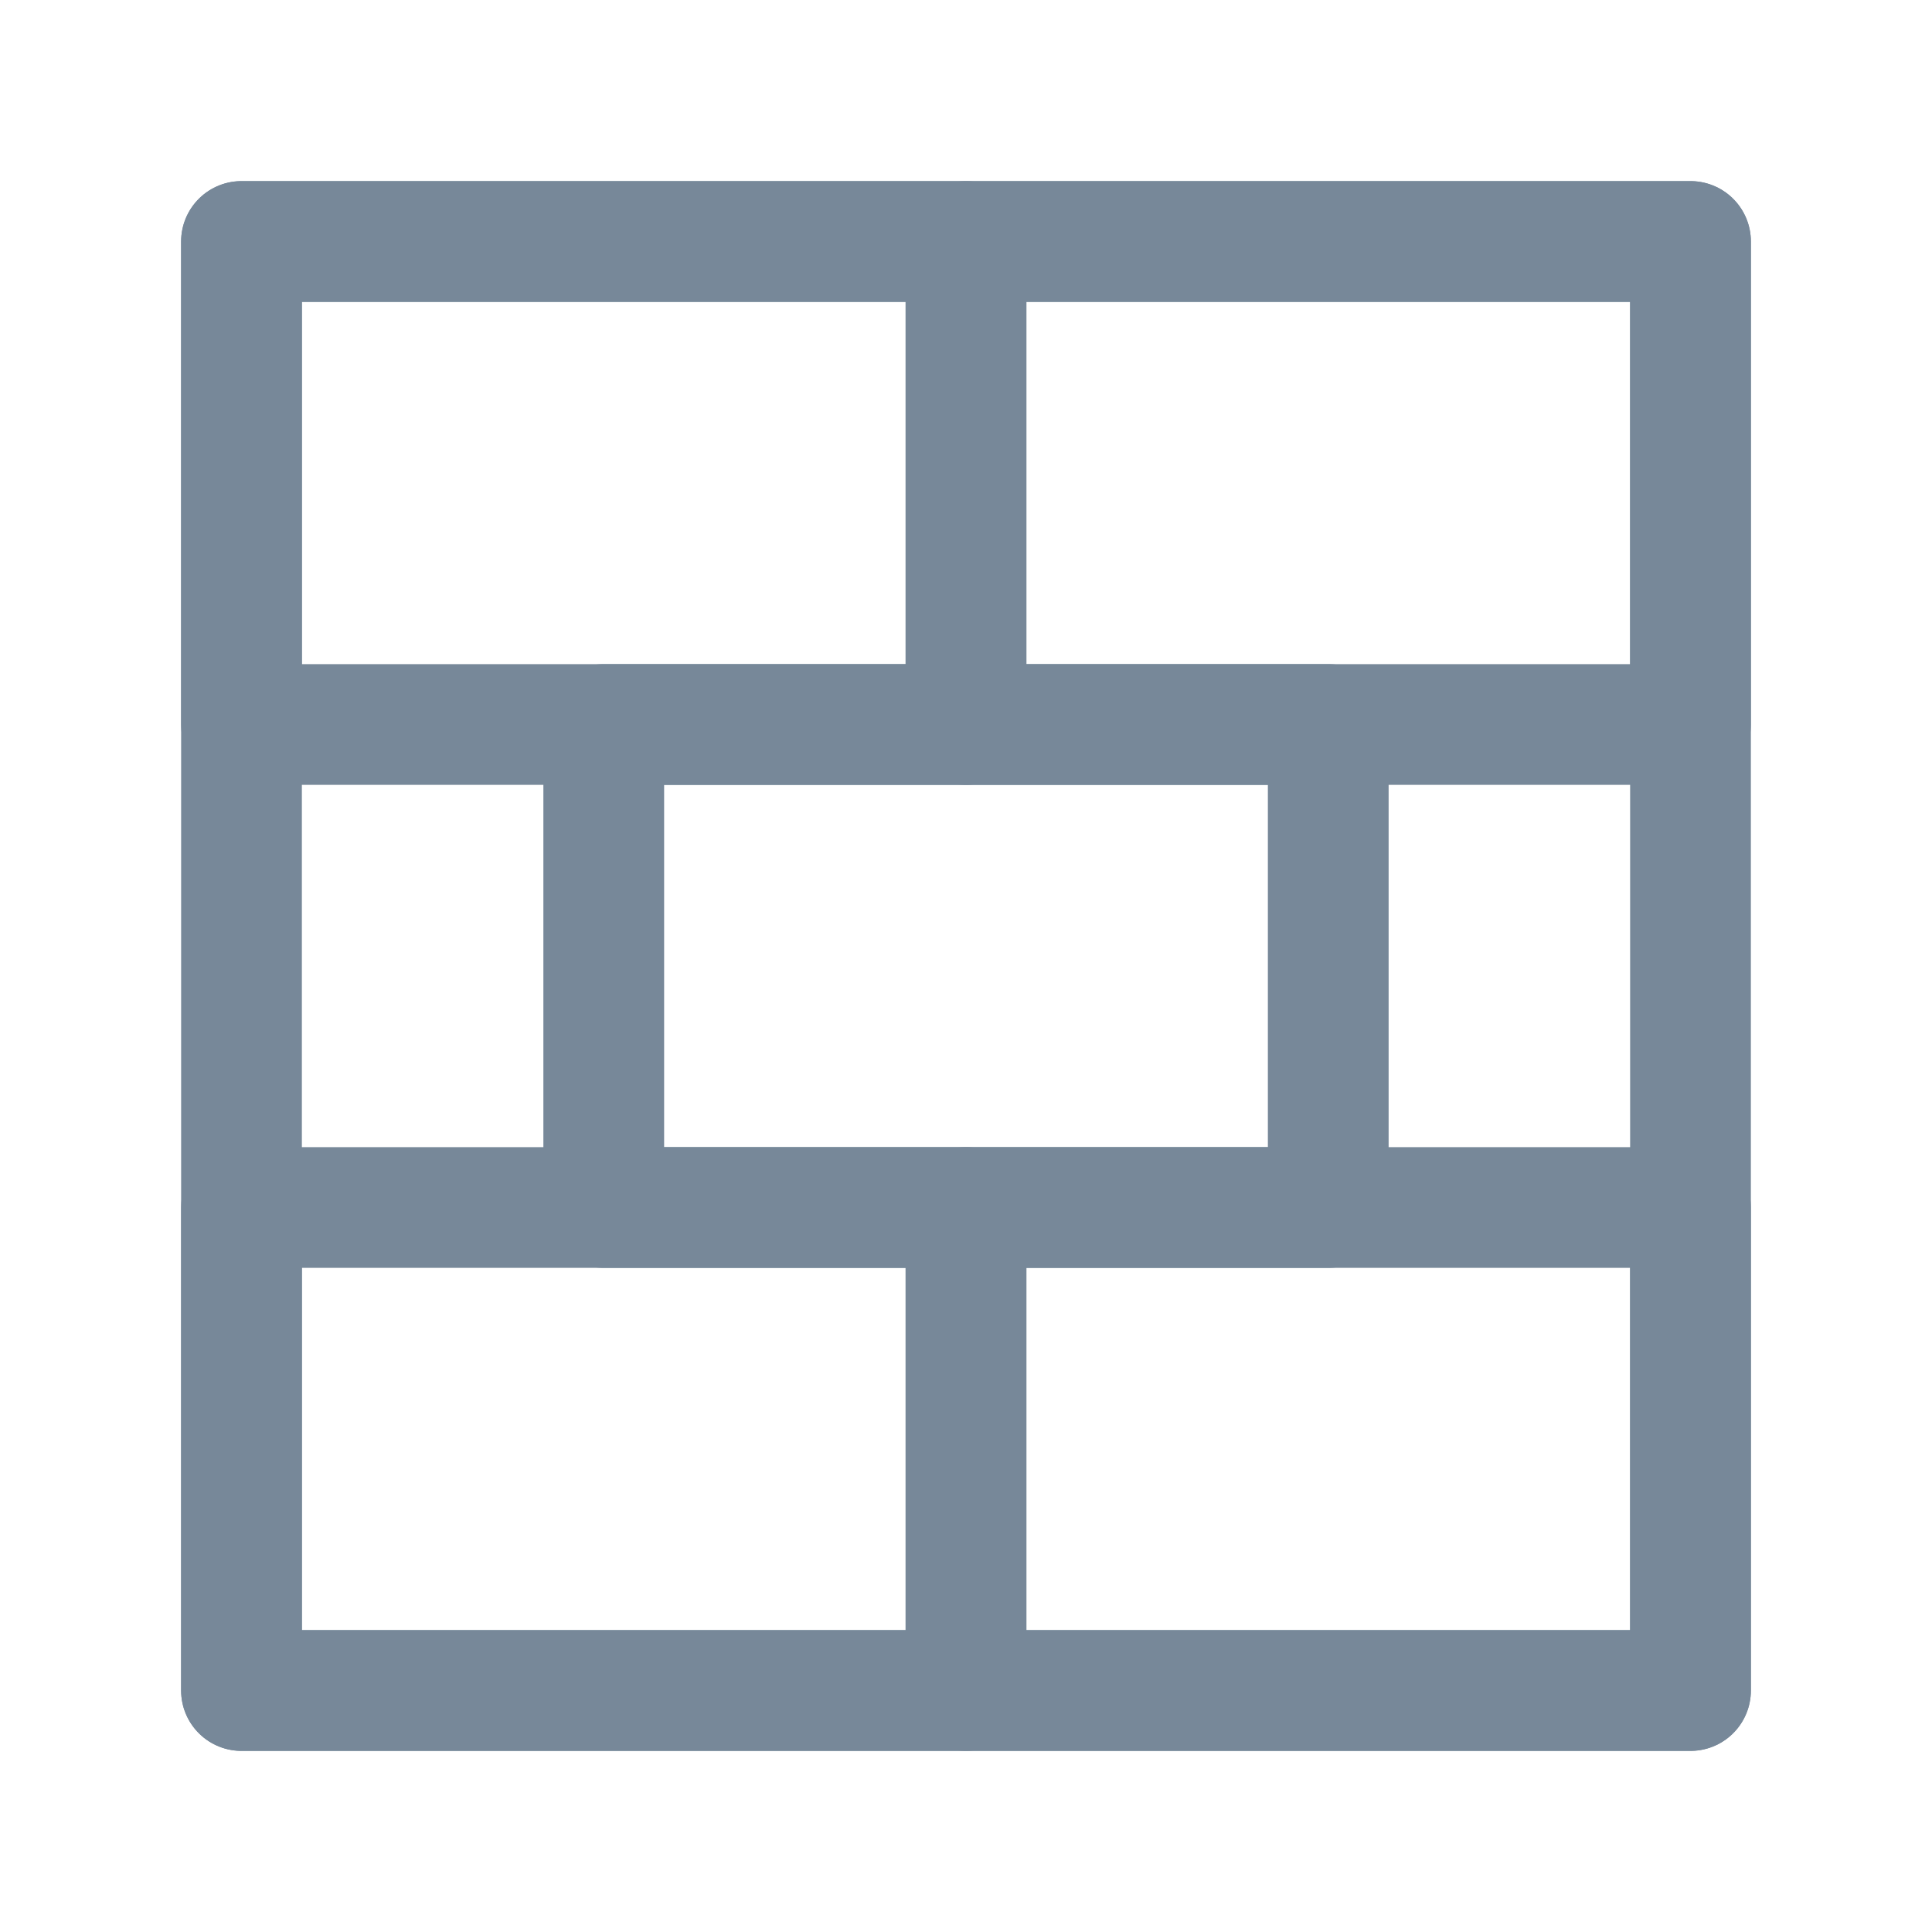 <?xml version="1.0" encoding="utf-8"?>
<!-- Generator: Adobe Illustrator 23.0.3, SVG Export Plug-In . SVG Version: 6.00 Build 0)  -->
<svg version="1.1" id="Icons" xmlns="http://www.w3.org/2000/svg" xmlns:xlink="http://www.w3.org/1999/xlink" x="0px" y="0px"
	 viewBox="0 0 32 32" style="enable-background:new 0 0 32 32;" xml:space="preserve">
<style type="text/css">
	.st0{fill: none; stroke:#778899;stroke-width:2;stroke-linecap:round;stroke-linejoin:round;stroke-miterlimit:10;}
	.st1{fill: none; stroke:#778899;stroke-width:2;stroke-linecap:round;stroke-linejoin:round;}
	.st2{fill: none; stroke:#778899;stroke-width:2;stroke-linecap:round;stroke-linejoin:round;stroke-dasharray:6,6;}
	.st3{fill: none; stroke:#778899;stroke-width:2;stroke-linecap:round;stroke-linejoin:round;stroke-dasharray:4,4;}
	.st4{fill: none; stroke:#778899;stroke-width:2;stroke-linecap:round;}
	.st5{fill: none; stroke:#778899;stroke-width:2;stroke-linecap:round;stroke-dasharray:3.108,3.108;}
	.st6{fill: none; stroke:#778899;stroke-width:2;stroke-linecap:round;stroke-linejoin:round;stroke-miterlimit:10;stroke-dasharray:4,3;}
</style>
<rect x="4" y="4" class="st0" width="24" height="24"/>
<rect x="4" y="4" class="st0" width="12" height="8"/>
<rect x="10" y="12" class="st0" width="12" height="8"/>
<rect x="4" y="20" class="st0" width="12" height="8"/>
<rect x="16" y="4" class="st0" width="12" height="8"/>
<rect x="16" y="20" class="st0" width="12" height="8"/>
</svg>
